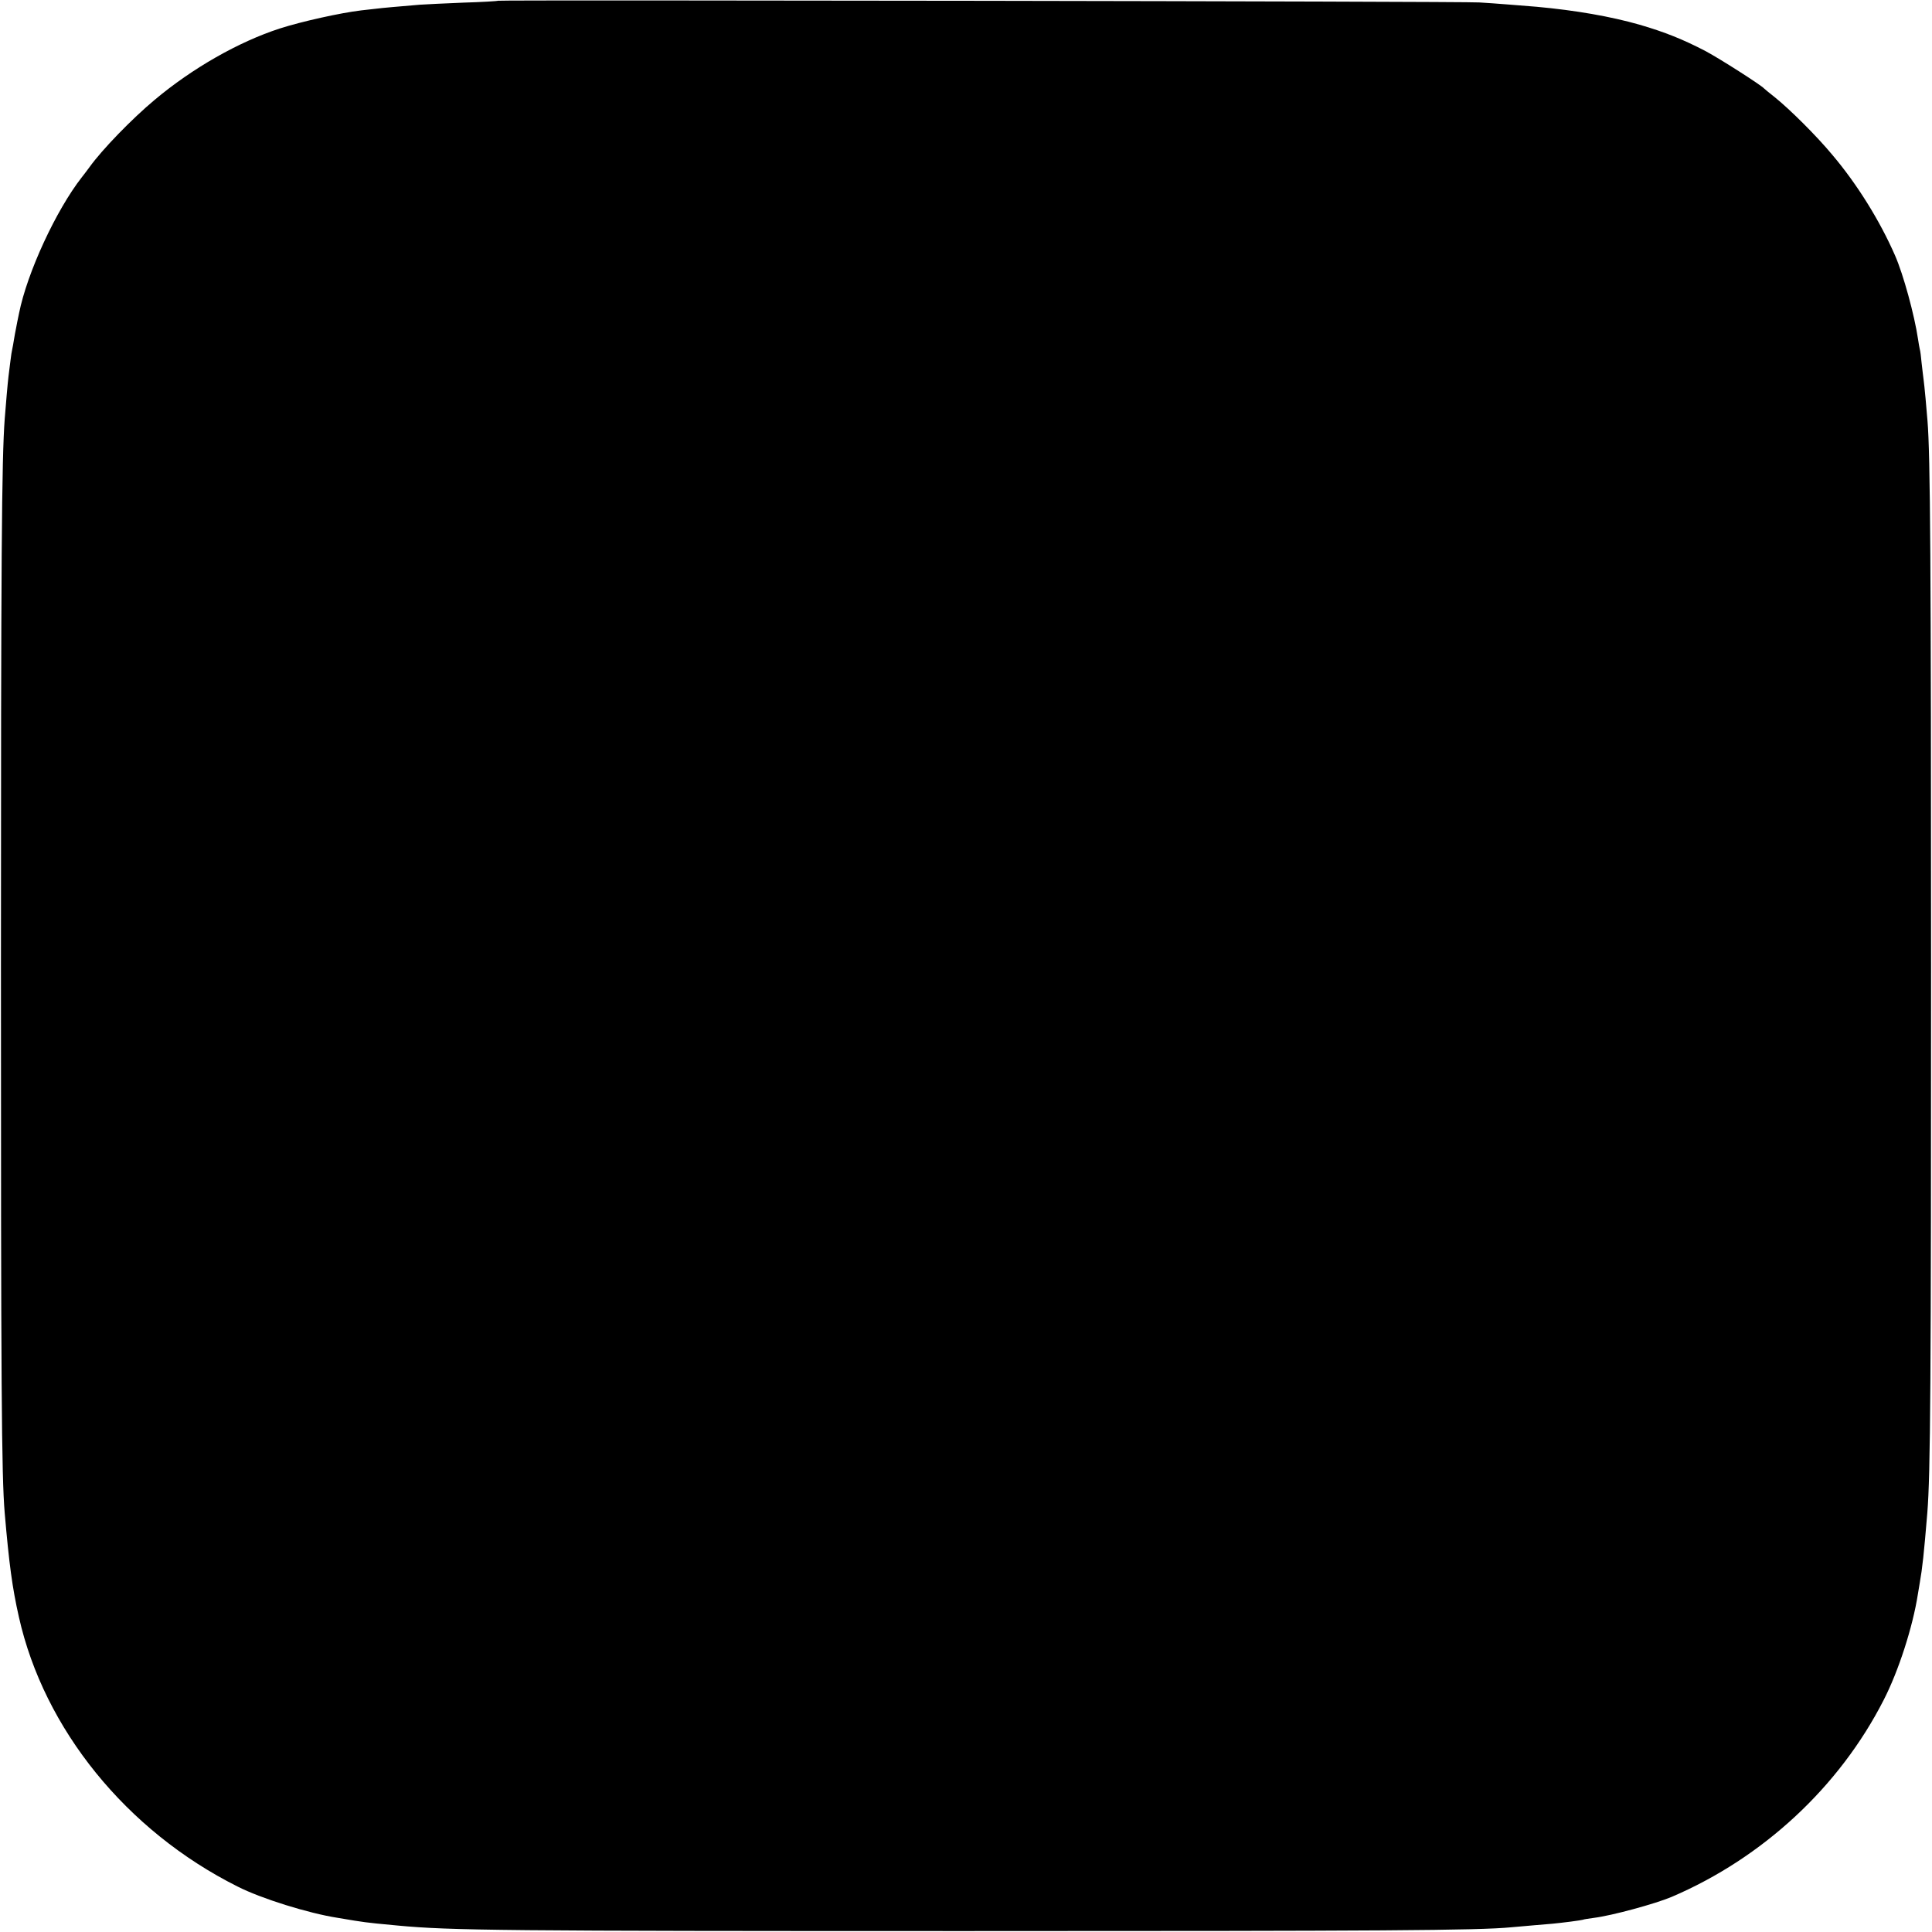<?xml version="1.0" standalone="no"?>
<!DOCTYPE svg PUBLIC "-//W3C//DTD SVG 20010904//EN"
 "http://www.w3.org/TR/2001/REC-SVG-20010904/DTD/svg10.dtd">
<svg version="1.0" xmlns="http://www.w3.org/2000/svg"
 width="1024pt" height="1024pt" viewBox="0 0 1024 1024"
 preserveAspectRatio="xMidYMid meet">
<g transform="translate(0,1024) scale(0.1,-0.1)"
fill="#000000" stroke="none">
<path d="M2639 10236 c-2 -2 -85 -7 -184 -10 -99 -4 -202 -9 -230 -11 -106 -9
-201 -17 -230 -21 -16 -2 -52 -6 -80 -9 -110 -13 -317 -59 -432 -96 -219 -71
-464 -211 -663 -378 -120 -100 -279 -264 -345 -356 -11 -15 -29 -39 -41 -54
-137 -175 -290 -506 -333 -721 -6 -30 -14 -66 -16 -80 -3 -14 -8 -41 -11 -60
-3 -19 -7 -42 -9 -50 -2 -8 -7 -37 -10 -65 -3 -27 -8 -63 -10 -80 -4 -31 -14
-148 -20 -225 -16 -214 -20 -738 -20 -2900 0 -2215 3 -2701 20 -2900 23 -268
40 -395 75 -550 133 -594 570 -1134 1159 -1429 126 -64 376 -142 531 -166 19
-3 60 -10 90 -15 30 -5 82 -12 115 -15 33 -3 85 -8 115 -11 278 -26 552 -29
3005 -29 2210 0 2720 3 2895 20 25 2 81 7 125 11 88 7 102 8 190 19 33 4 62 9
65 10 3 2 29 6 59 10 95 12 323 74 411 111 484 207 889 583 1124 1044 79 154
154 387 181 560 4 25 9 52 10 60 14 79 22 153 40 370 17 207 20 693 20 2895 0
2140 -4 2717 -19 2895 -2 19 -6 71 -10 116 -4 44 -9 92 -11 105 -2 13 -6 51
-10 84 -3 33 -7 67 -10 75 -2 8 -6 32 -9 52 -19 128 -78 344 -122 444 -80 183
-200 377 -333 534 -85 102 -225 241 -306 306 -27 21 -52 42 -55 45 -16 18
-230 155 -310 198 -119 62 -216 101 -350 140 -154 44 -338 76 -545 95 -33 3
-100 8 -150 12 -49 4 -119 9 -155 11 -74 6 -5195 14 -5201 9z"/>
</g>
</svg>
